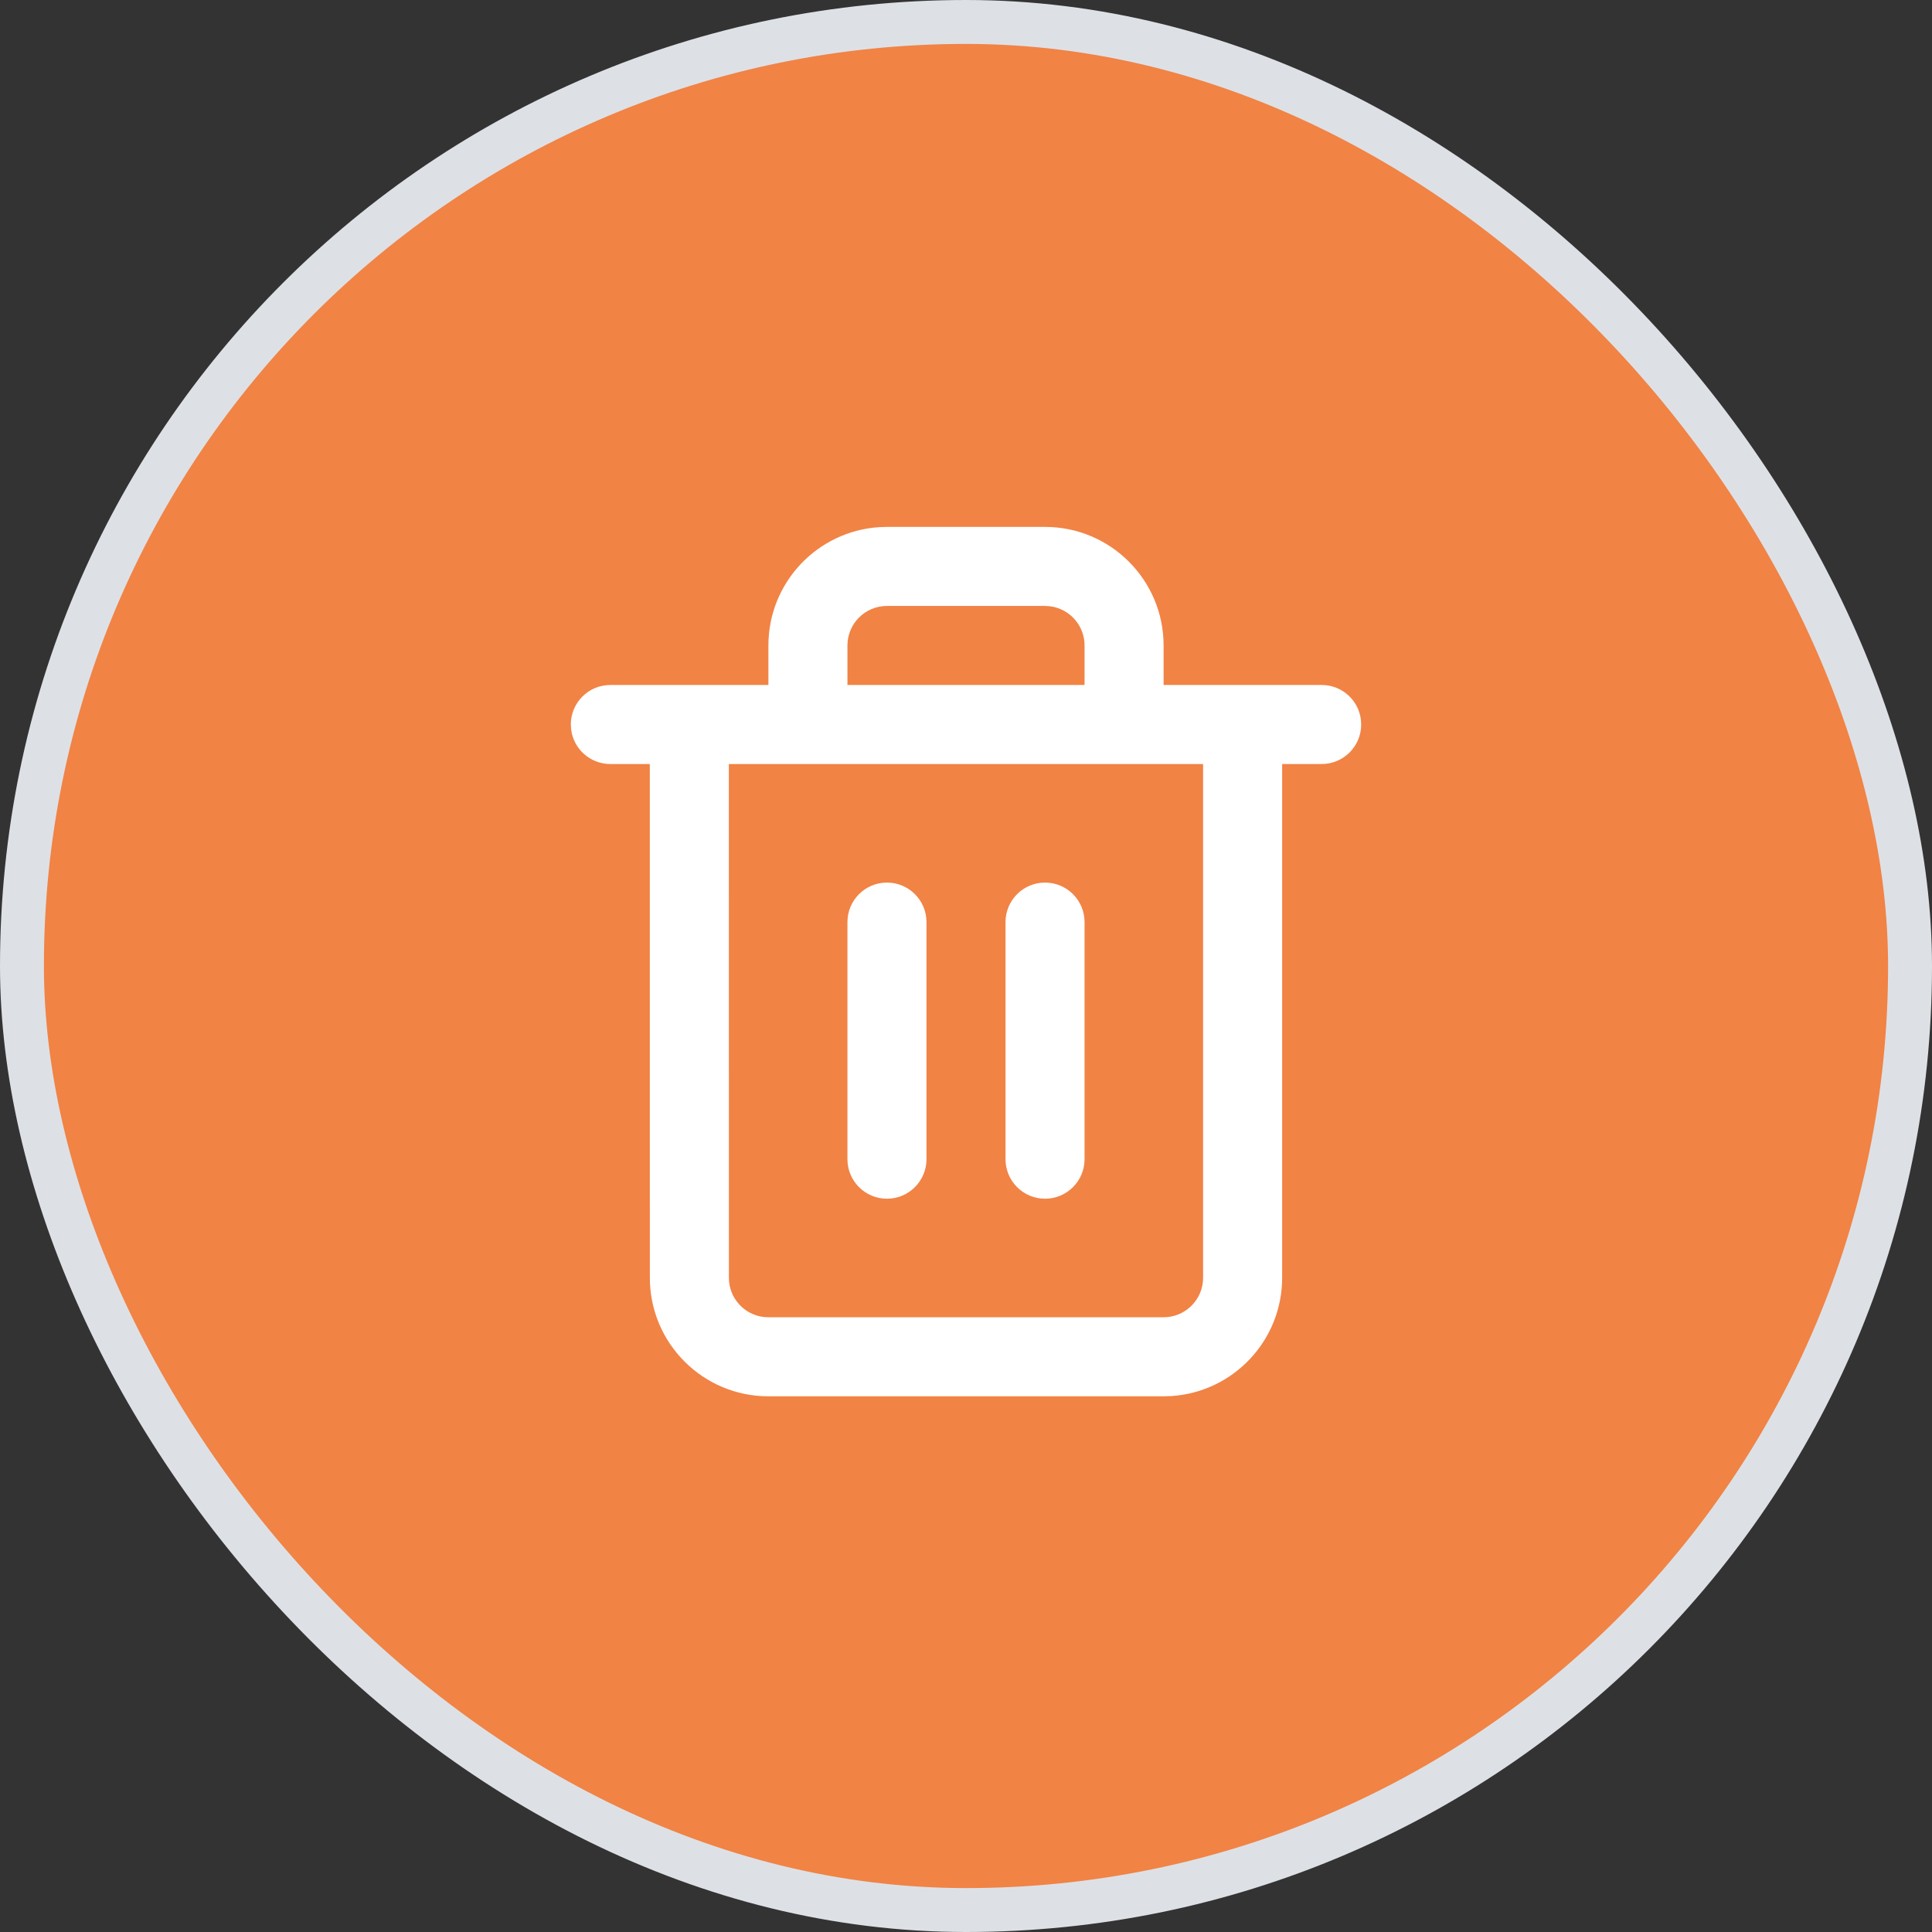 <svg width="44" height="44" viewBox="0 0 44 44" fill="none" xmlns="http://www.w3.org/2000/svg">
<rect x="0" y="0" width="44" height="44" fill="#333333" stroke="none"/>
<rect x="0.5" y="0.5" width="43" height="43" rx="21.5" stroke="#DDE1E6" fill="#F18345"/>
<path d="M23.8 12C25.291 12 26.5 13.209 26.5 14.7V15.6H30.1C30.559 15.6 30.938 15.943 30.993 16.387L31 16.5C31 16.997 30.597 17.4 30.1 17.4H29.2V29.1C29.2 30.529 28.09 31.699 26.685 31.794L26.5 31.8H17.5C16.009 31.8 14.8 30.591 14.8 29.1L14.799 17.4H13.9C13.441 17.4 13.062 17.057 13.007 16.613L13 16.5C13 16.003 13.403 15.6 13.9 15.6H17.5V14.7C17.5 13.271 18.61 12.101 20.015 12.006L20.2 12H23.8ZM27.4 17.4H16.599L16.6 29.1C16.6 29.559 16.943 29.938 17.387 29.993L17.5 30H26.5C26.997 30 27.4 29.597 27.4 29.1V17.4ZM20.2 20.1C20.697 20.1 21.1 20.503 21.1 21V26.4C21.1 26.897 20.697 27.3 20.2 27.3C19.703 27.3 19.3 26.897 19.3 26.4V21C19.3 20.503 19.703 20.1 20.2 20.1ZM23.8 20.1C24.297 20.1 24.7 20.503 24.7 21V26.4C24.7 26.897 24.297 27.3 23.8 27.3C23.303 27.3 22.9 26.897 22.9 26.4V21C22.9 20.503 23.303 20.1 23.8 20.1ZM23.8 13.8H20.2C19.703 13.8 19.3 14.203 19.3 14.7V15.6H24.7V14.7C24.7 14.241 24.357 13.863 23.913 13.807L23.8 13.8Z" fill="white"/>
</svg>
